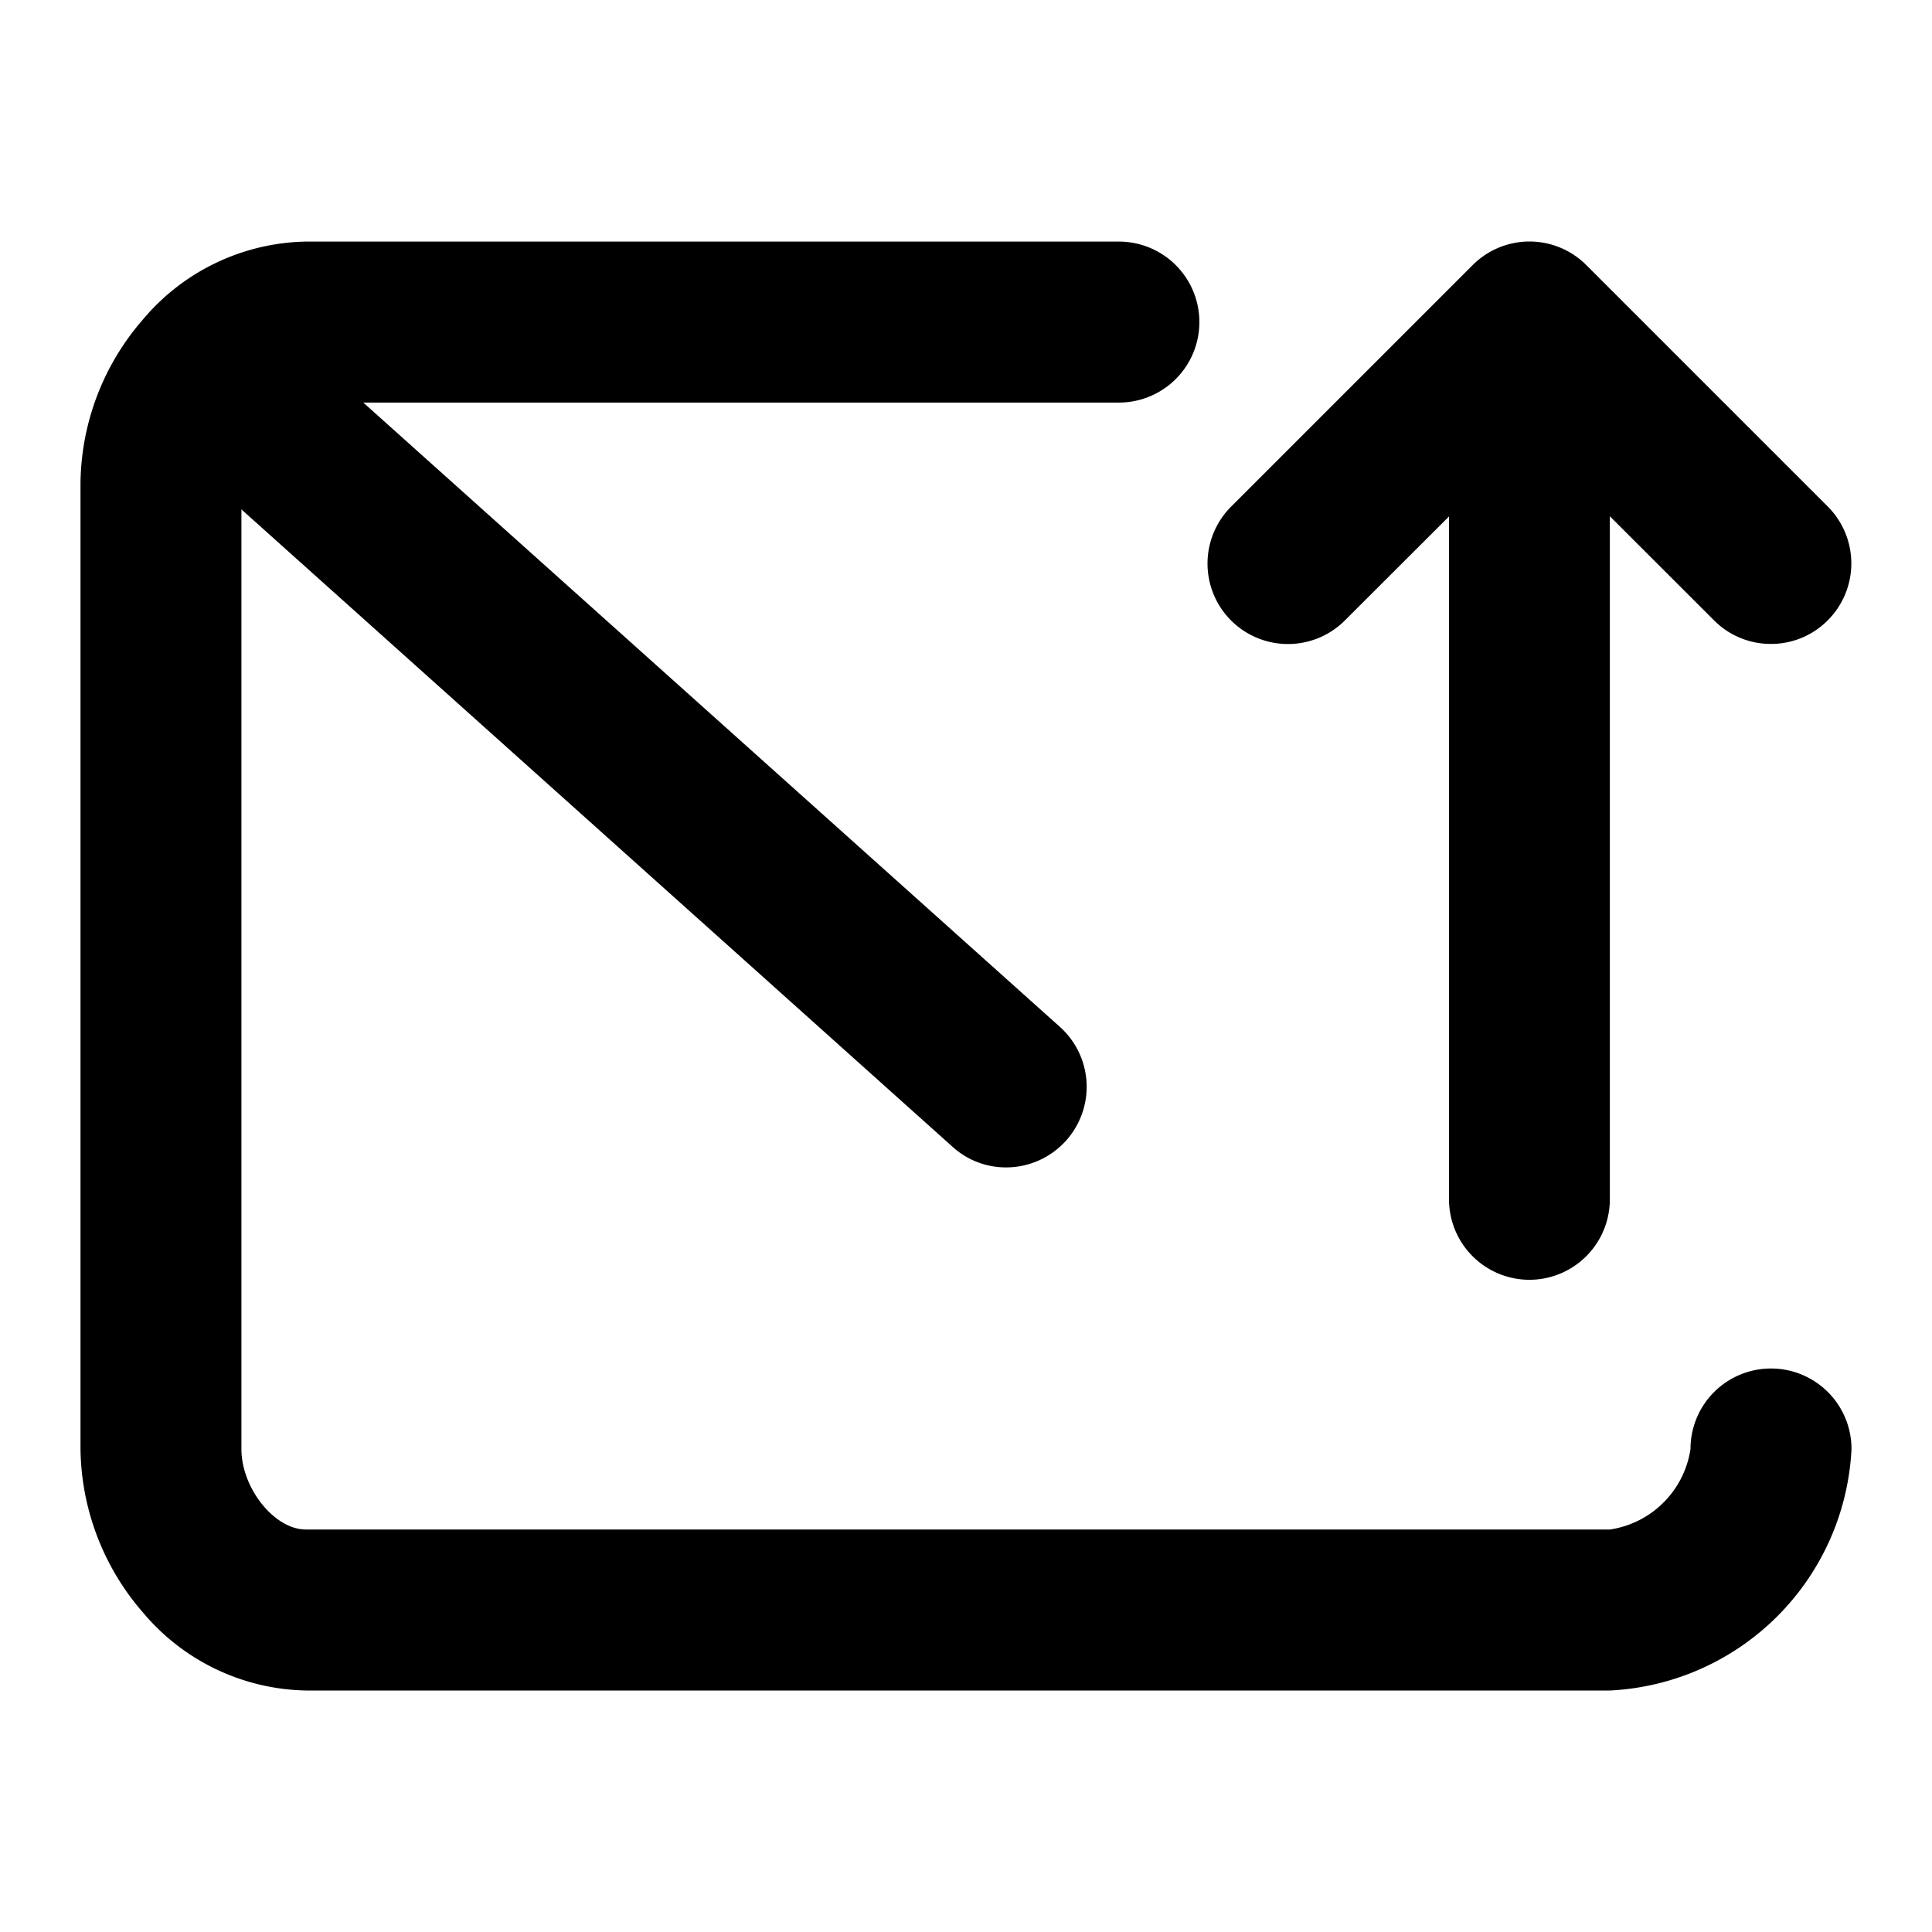 <svg xmlns="http://www.w3.org/2000/svg" width="24" height="24" viewBox="0 0 24 24"><path d="M8374.8-5065a2.709,2.709,0,0,1-2.026-.971A3.151,3.151,0,0,1,8372-5068v-12a3.144,3.144,0,0,1,.773-2.028,2.709,2.709,0,0,1,2.026-.971h10.1a1,1,0,0,1,1,1,1,1,0,0,1-1,1h-9.386l8.652,7.754a1,1,0,0,1,.078,1.414,1,1,0,0,1-.746.333.985.985,0,0,1-.665-.257l-8.833-7.917V-5068c0,.487.41,1,.8,1H8391a1.189,1.189,0,0,0,1-1,1,1,0,0,1,1-1,1,1,0,0,1,1,1,3.16,3.16,0,0,1-3,3Zm14.2-6.1v-8.484l-1.294,1.292a1,1,0,0,1-1.413,0,1,1,0,0,1,0-1.414l3-3A1,1,0,0,1,8390-5083a1,1,0,0,1,.705.292l3,3a1,1,0,0,1,0,1.414.991.991,0,0,1-.706.293.993.993,0,0,1-.707-.293l-1.294-1.293v8.485a1,1,0,0,1-1,1A1,1,0,0,1,8389-5071.1Z" transform="translate(-8371 5086)" fill="currentColor"/><rect width="24" height="24" fill="none"/></svg>